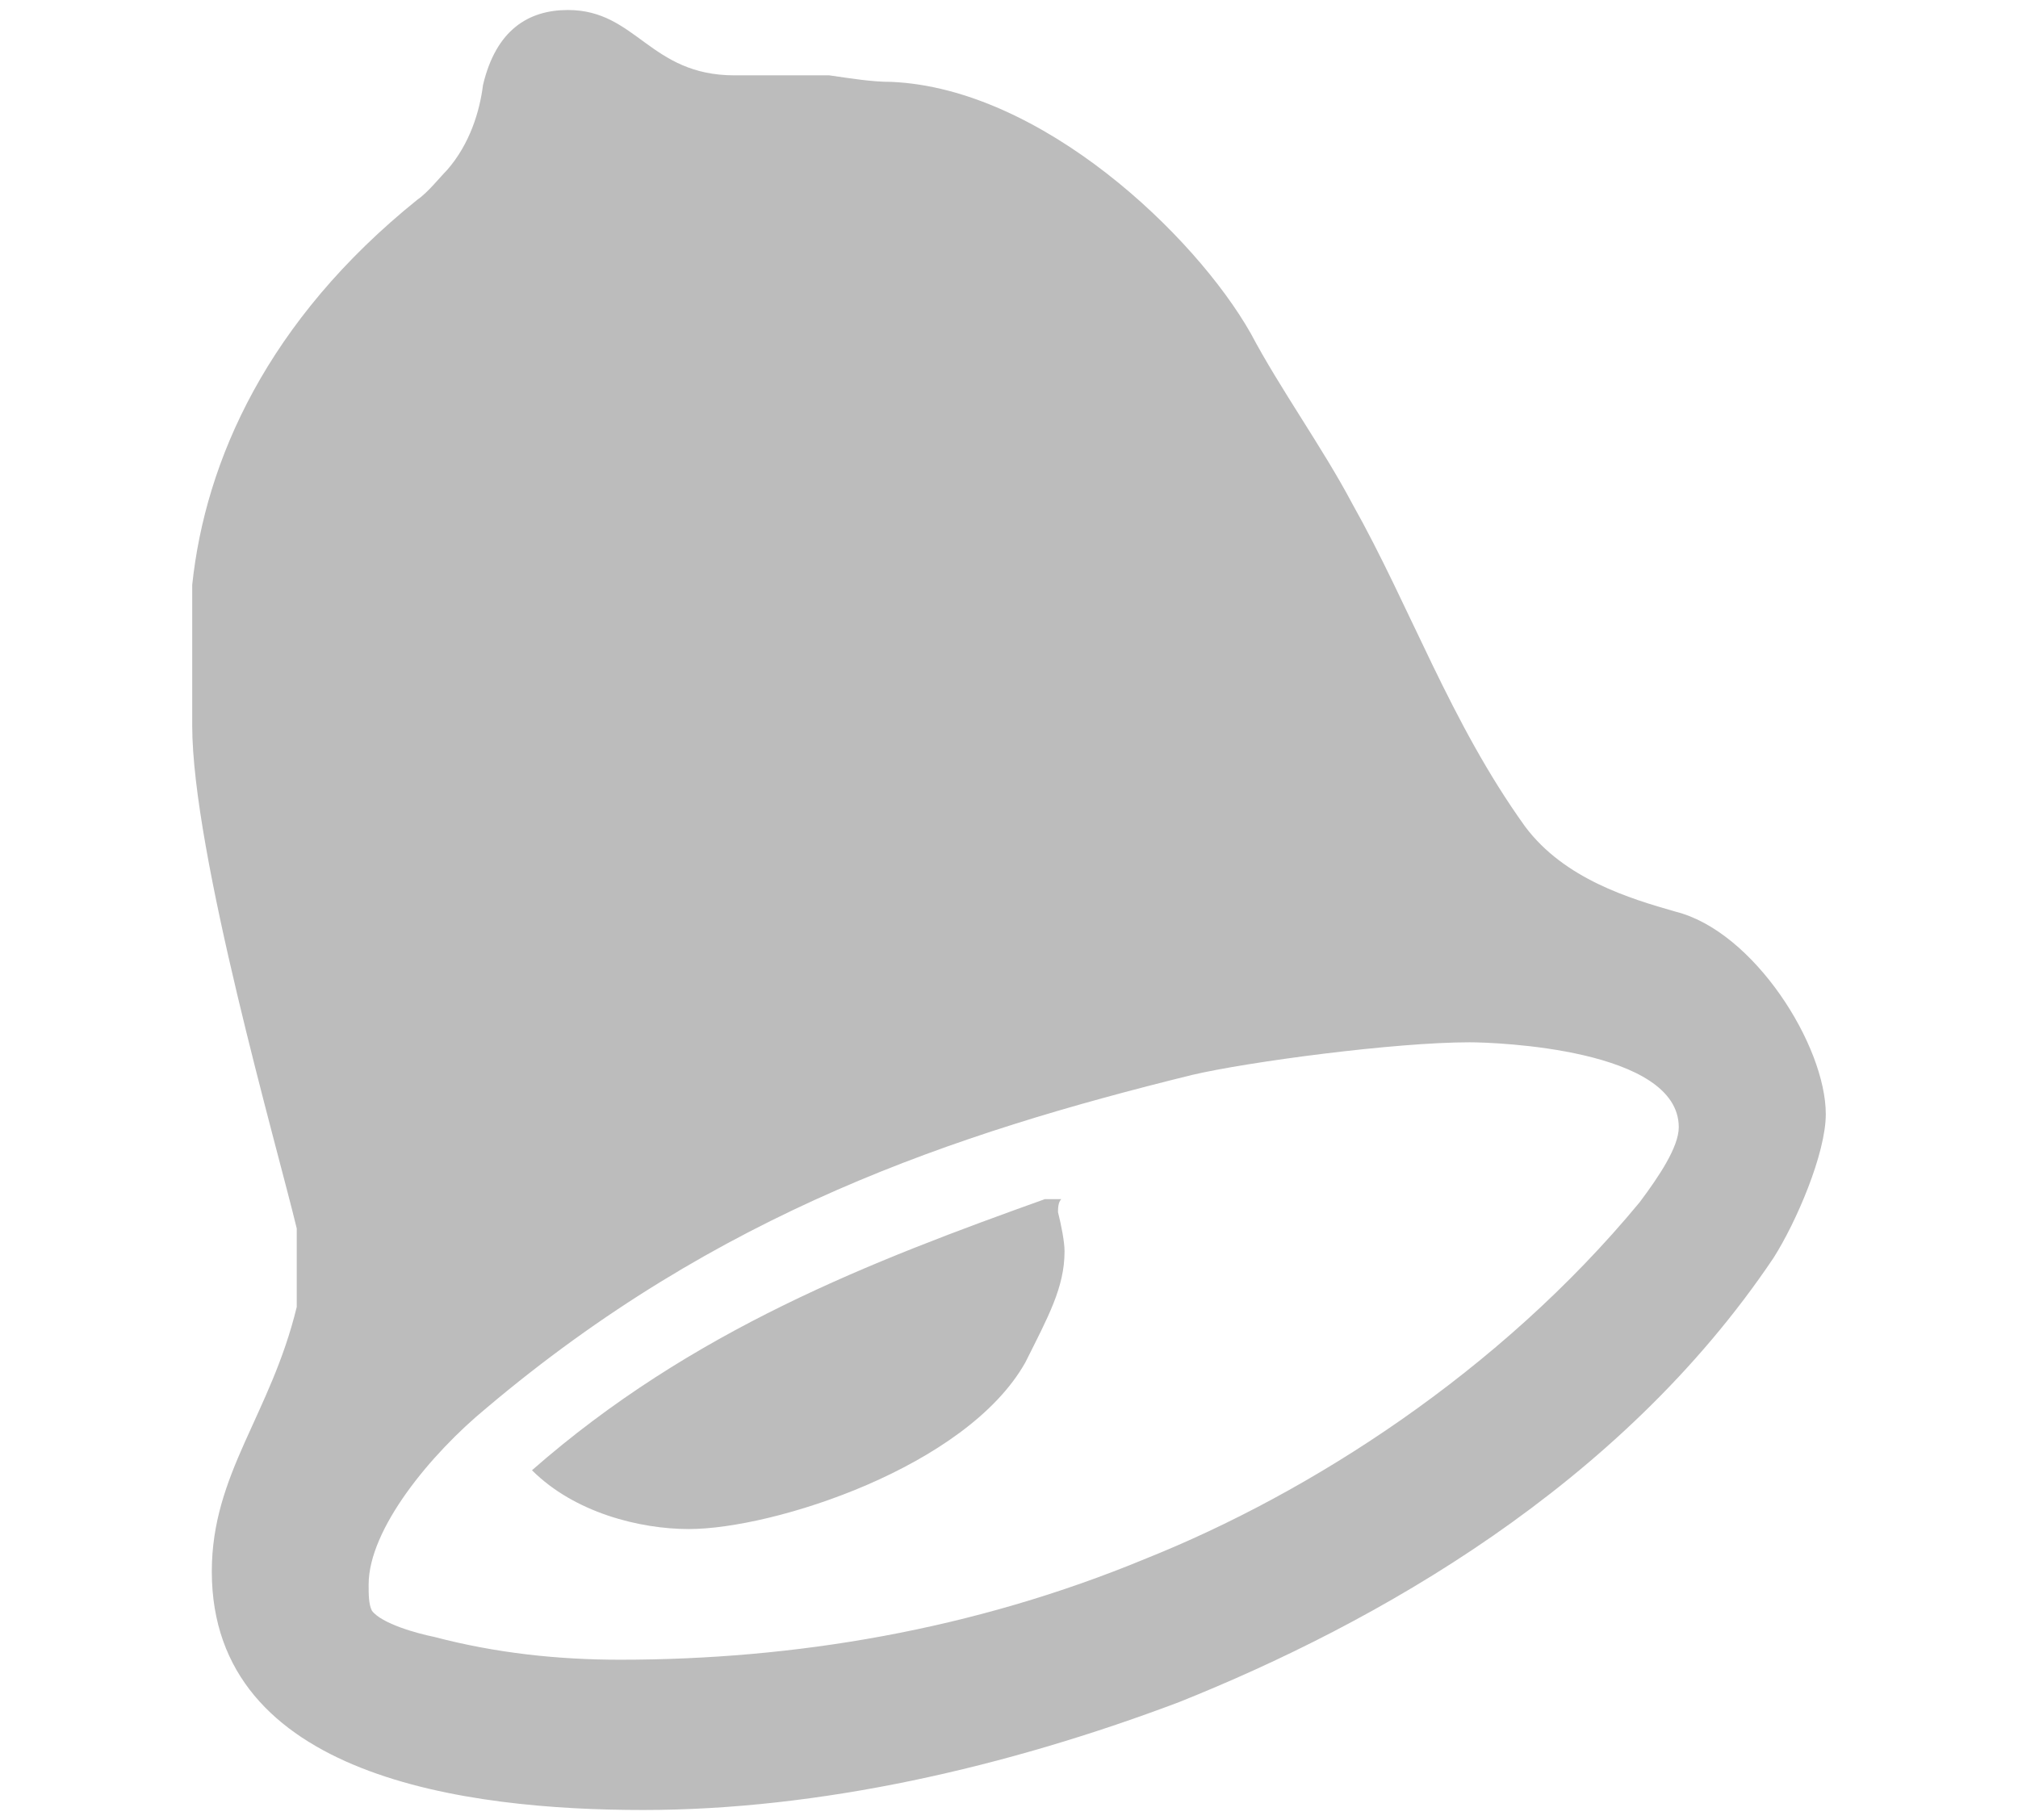 <?xml version="1.0" encoding="utf-8"?>
<!-- Generator: Adobe Illustrator 16.0.0, SVG Export Plug-In . SVG Version: 6.00 Build 0)  -->
<!DOCTYPE svg PUBLIC "-//W3C//DTD SVG 1.1//EN" "http://www.w3.org/Graphics/SVG/1.1/DTD/svg11.dtd">
<svg version="1.1" id="Capa_1" xmlns="http://www.w3.org/2000/svg" xmlns:xlink="http://www.w3.org/1999/xlink" x="0px" y="0px"
	 width="500px" height="451px" viewBox="0 0 500 451" enable-background="new 0 0 500 451" xml:space="preserve">
<path fill-rule="evenodd" clip-rule="evenodd" fill="#BCBCBC" d="M262.952,297.142c-0.81,0.809-0.81,2.428-0.81,3.238
	c0.81,3.237,1.619,7.285,1.619,9.714c0,8.905-4.047,16.189-9.714,27.523c-14.571,25.904-62.332,41.284-83.379,41.284
	c-12.143,0-28.333-4.048-38.856-14.571c39.665-34.808,84.188-51.809,127.092-67.188H262.952z M415.949,279.332
	c0,4.857-4.856,12.143-9.715,18.618c-34.809,42.096-81.76,72.047-122.235,88.237c-42.904,17.81-87.427,25.095-130.331,25.095
	c-15.38,0-30.761-1.619-46.142-5.667c-4.048-0.81-12.953-3.237-15.38-6.476c-0.81-1.619-0.81-4.048-0.81-6.477
	c0-13.762,15.381-32.381,29.143-43.713c57.476-48.57,115.76-67.999,174.854-82.57c13.761-3.237,50.188-8.095,68.808-8.095
	C370.616,258.285,415.949,259.904,415.949,279.332z M182.001,18.671h23.476c5.667,0.809,10.523,1.619,15.381,1.619
	c37.236,1.619,75.283,38.047,89.045,62.332c7.285,13.762,17.809,28.333,25.095,42.095c14.571,25.904,24.286,54.237,42.904,80.141
	c9.714,12.953,25.904,17.809,37.237,21.047c19.428,4.857,37.237,33.19,37.237,50.19c0,9.714-7.285,26.714-12.952,35.618
	c-38.047,56.665-98.76,90.665-147.331,110.093c-42.903,16.19-89.044,26.714-132.758,26.714c-43.713,0-106.855-8.096-106.855-59.094
	c0-24.285,14.571-38.856,21.047-65.57v-19.428c-4.857-20.238-25.904-93.094-25.904-124.665v-34.809
	c3.238-30.761,18.618-65.57,55.855-95.522c2.429-1.619,5.667-5.666,7.286-7.285c5.667-6.476,8.096-14.571,8.904-21.047
	C122.908,7.338,131.002,2.48,140.717,2.48C157.716,2.48,160.954,18.671,182.001,18.671z"/>
</svg>
